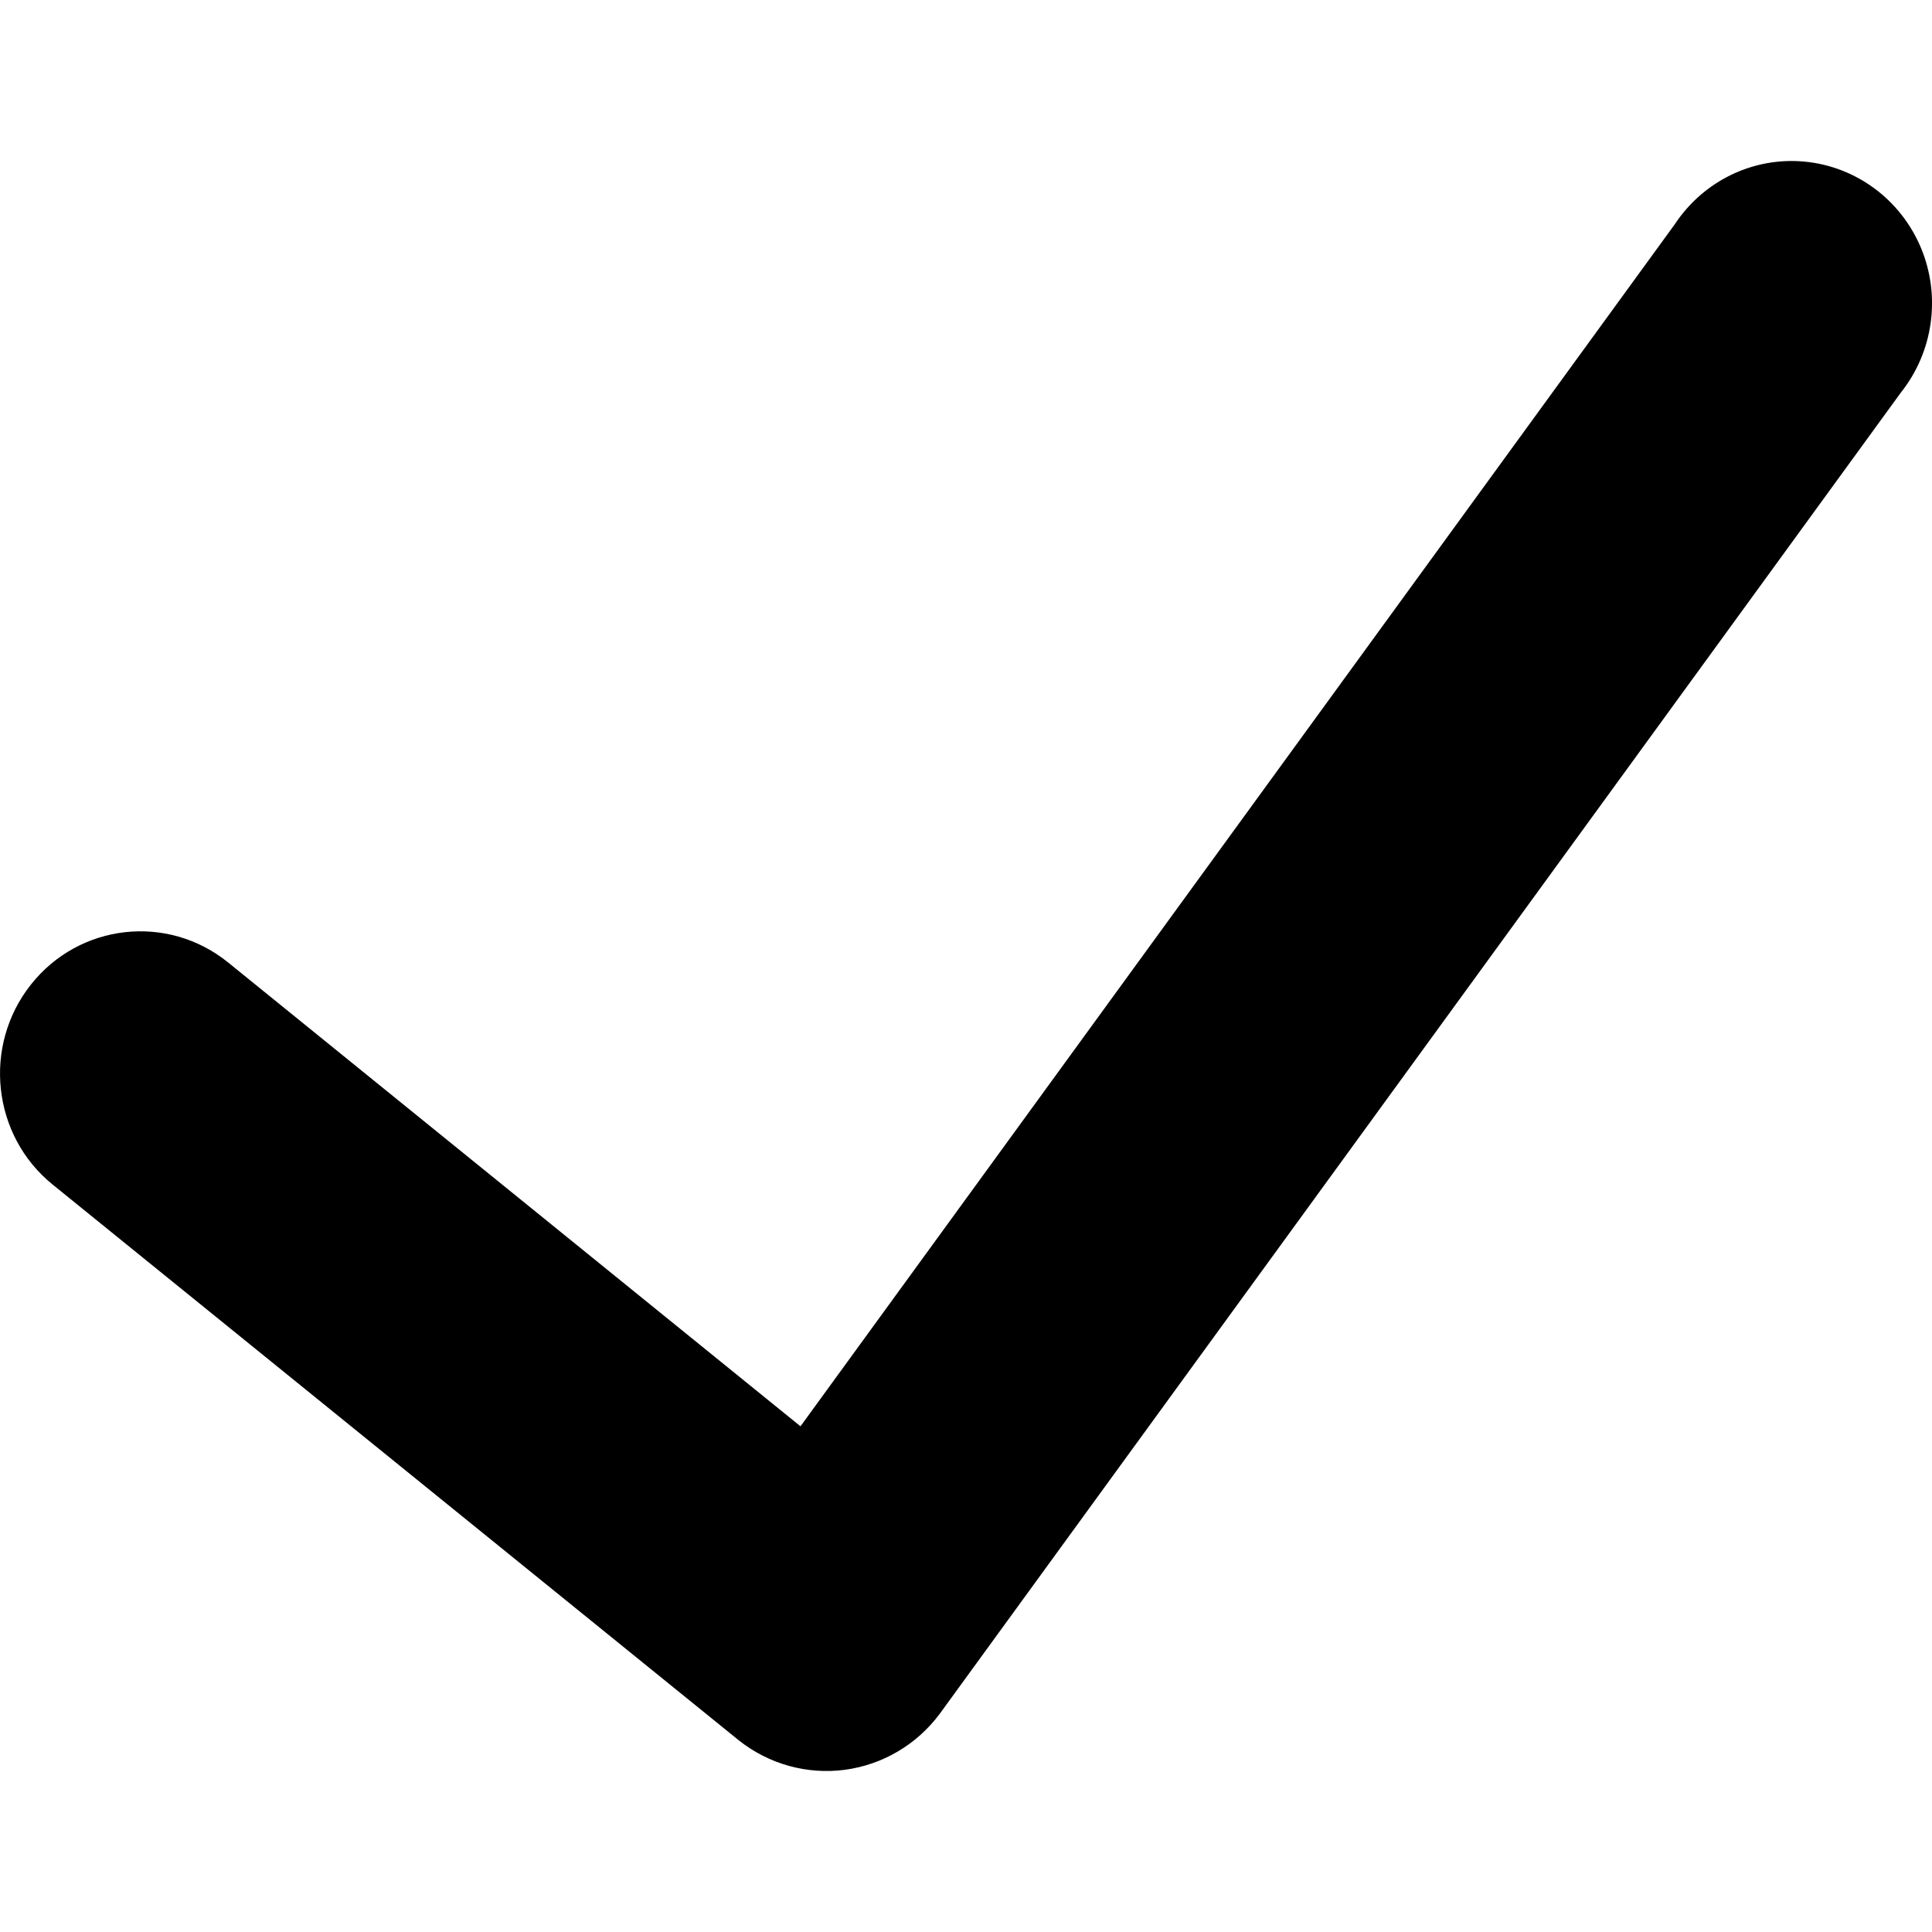 <?xml version="1.0" encoding="UTF-8"?>
<!--
  - Infomaniak kDrive - Desktop
  - Copyright (C) 2023-2025 Infomaniak Network SA
  -
  - This program is free software: you can redistribute it and/or modify
  - it under the terms of the GNU General Public License as published by
  - the Free Software Foundation, either version 3 of the License, or
  - (at your option) any later version.
  -
  - This program is distributed in the hope that it will be useful,
  - but WITHOUT ANY WARRANTY; without even the implied warranty of
  - MERCHANTABILITY or FITNESS FOR A PARTICULAR PURPOSE.  See the
  - GNU General Public License for more details.
  -
  - You should have received a copy of the GNU General Public License
  - along with this program.  If not, see <http://www.gnu.org/licenses/>.
  -->

<svg width="24px" height="24px" viewBox="0 0 24 24" version="1.1" xmlns="http://www.w3.org/2000/svg" xmlns:xlink="http://www.w3.org/1999/xlink">
    <!-- Generator: Sketch 63.1 (92452) - https://sketch.com -->
    <title>icons/actions/check</title>
    <desc>Created with Sketch.</desc>
    <g id="icons/actions/check" stroke="none" stroke-width="1" fill="none" fill-rule="evenodd">
        <path d="M23.613,4.877 L11.674,21.289 C11.389,21.672 10.965,21.922 10.496,21.985 C10.027,22.047 9.553,21.916 9.18,21.621 L0.655,14.716 C-0.098,14.107 -0.219,12.994 0.383,12.232 C0.985,11.47 2.082,11.347 2.835,11.957 L9.944,17.718 L20.804,2.787 C21.161,2.246 21.782,1.946 22.421,2.008 C23.06,2.07 23.614,2.482 23.864,3.082 C24.113,3.681 24.016,4.371 23.613,4.877 Z" id="Path" fill="#000000"></path>
    </g>
</svg>
